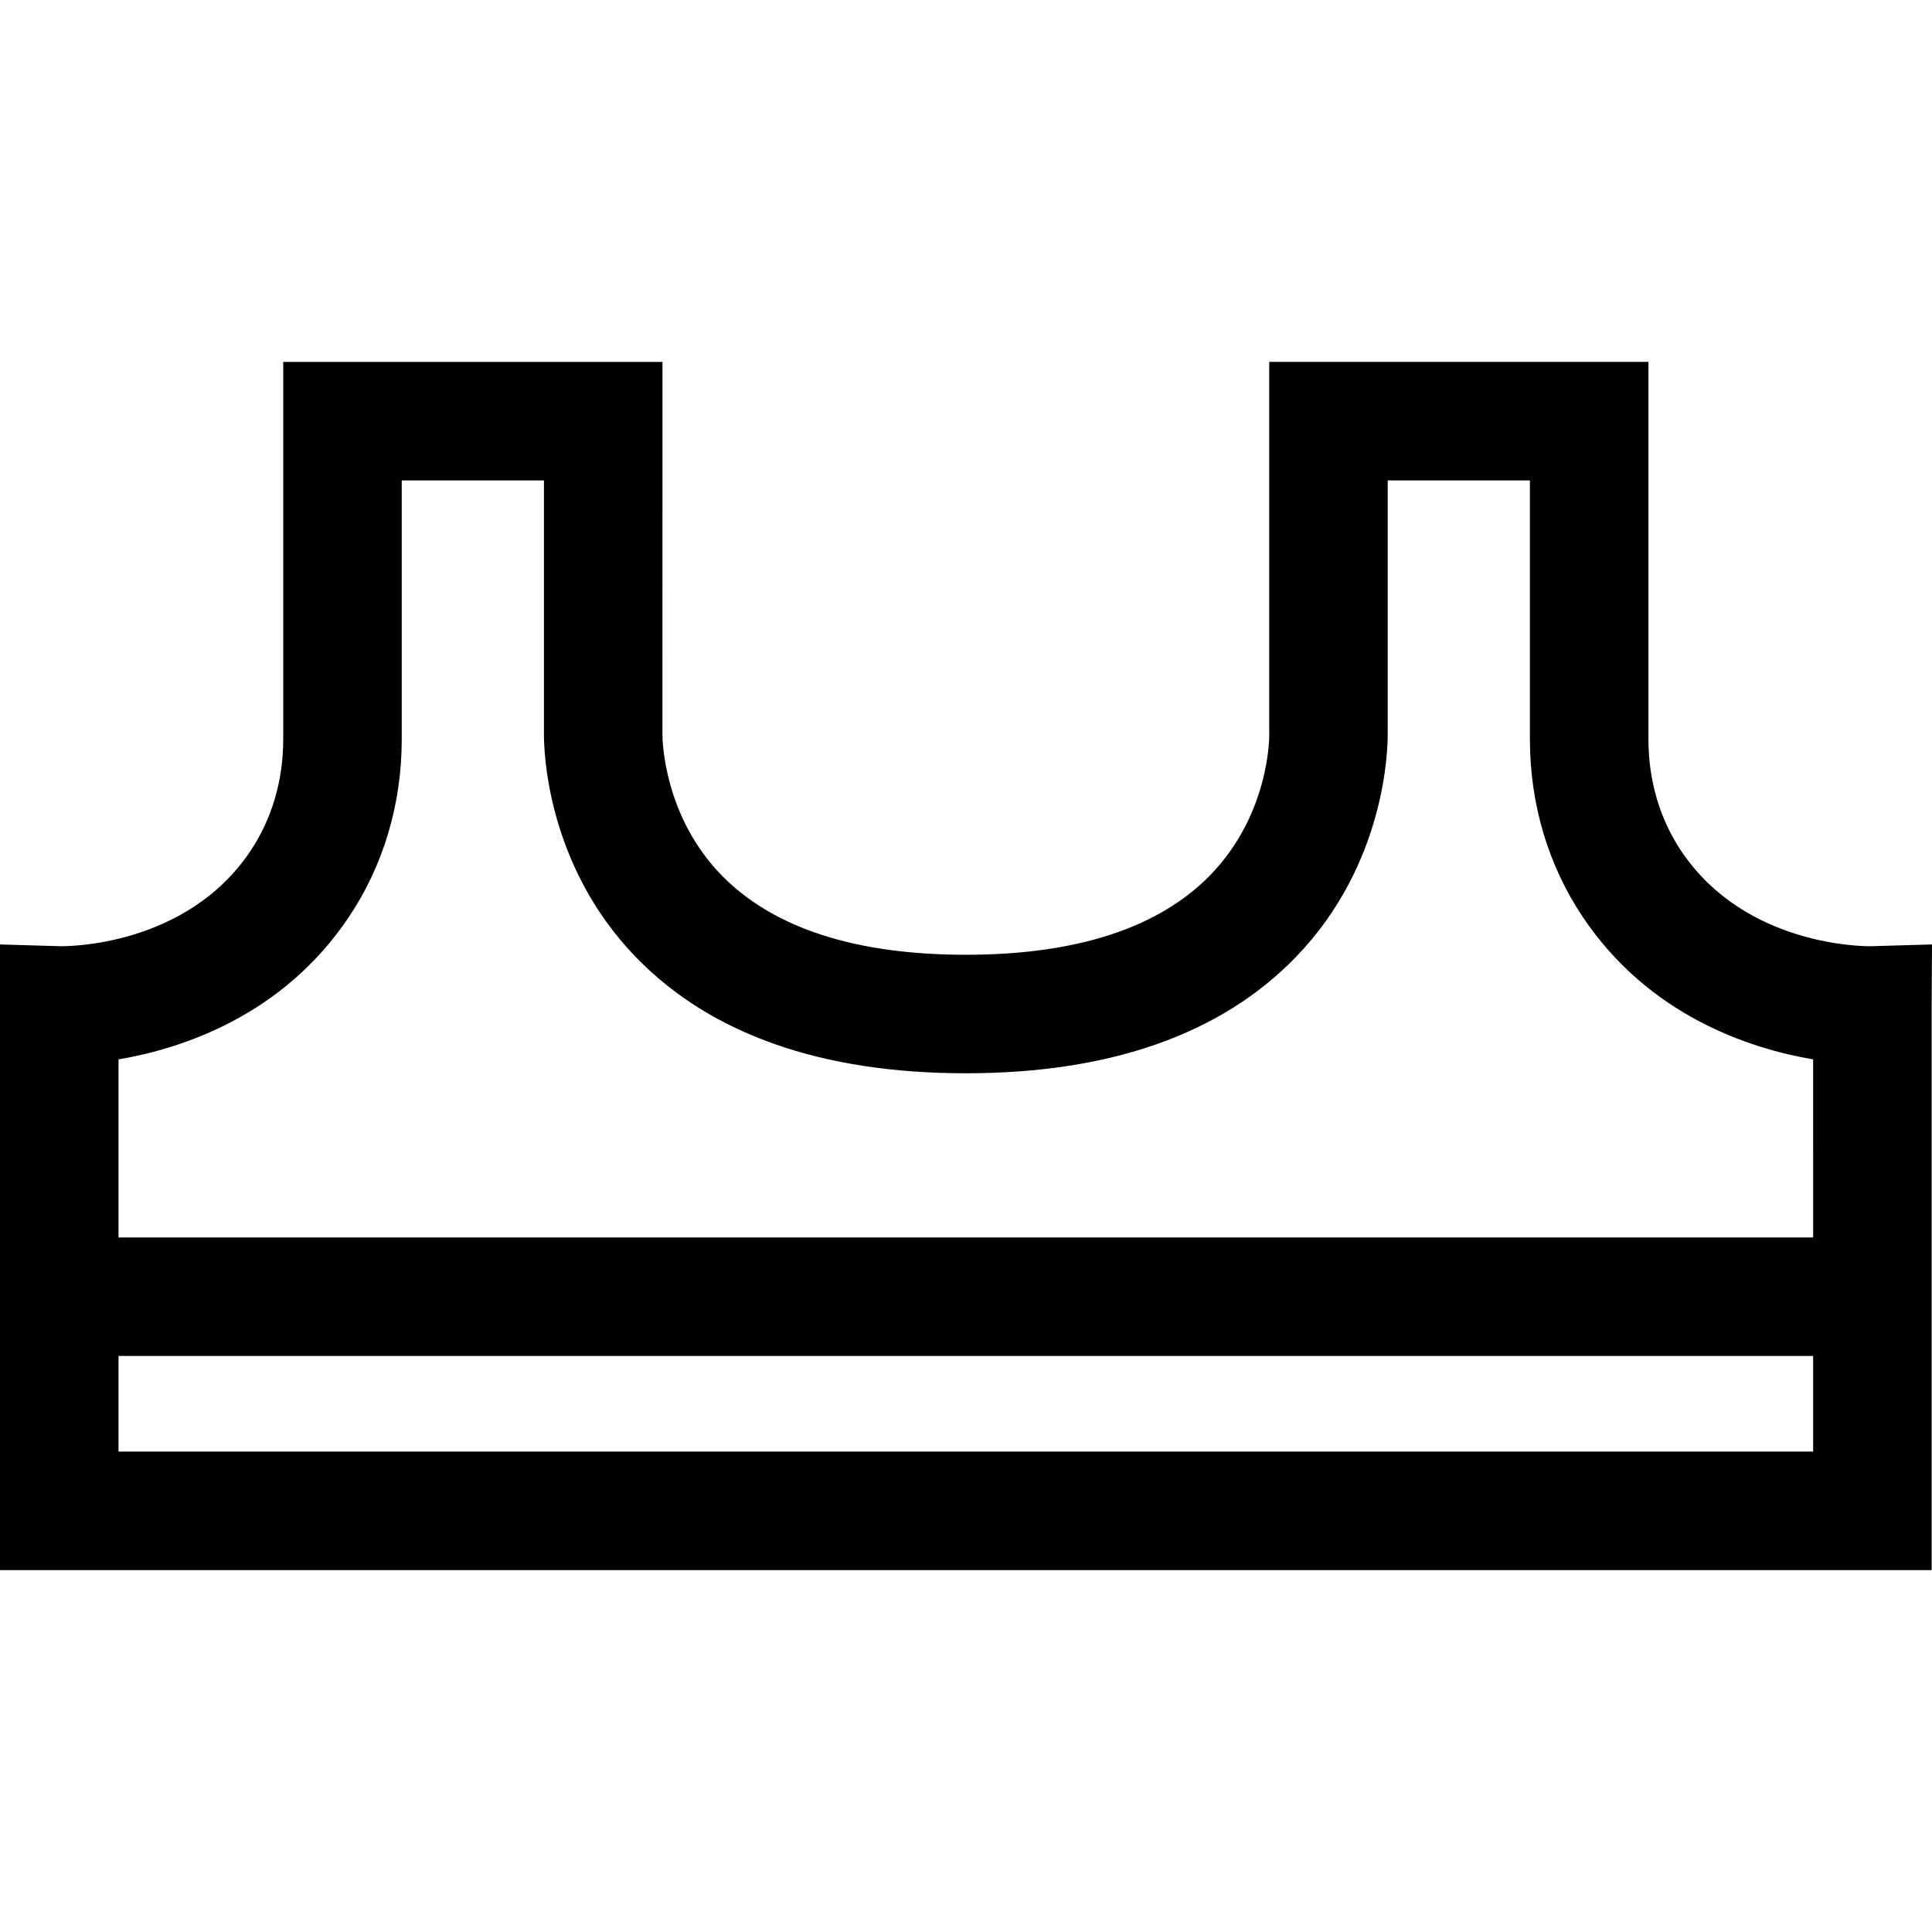 <?xml version="1.0" encoding="iso-8859-1"?>
<!-- Generator: Adobe Illustrator 19.0.0, SVG Export Plug-In . SVG Version: 6.00 Build 0)  -->
<svg xmlns="http://www.w3.org/2000/svg" xmlns:xlink="http://www.w3.org/1999/xlink" version="1.1" id="Layer_1" x="0px" y="0px" viewBox="0 0 512 512" style="enable-background:new 0 0 512 512;" xml:space="preserve">
<g>
	<g>
		<path d="M495.841,250.756c-1.34,0.019-33.14,0.283-50.25-25.159v-0.001c-5.717-8.497-8.738-18.756-8.738-29.663V95.907H336.354    v98.473l0.007,0.479c0.006,0.202,0.18,20.749-15.555,36.972c-13.638,14.062-35.457,21.191-64.85,21.191    c-29.16,0-50.872-7.02-64.532-20.865c-15.46-15.671-15.863-35.882-15.871-37.345l0.004-98.905h-100.5v100.026    c0,10.907-3.021,21.166-8.738,29.664c-17.11,25.44-48.911,25.154-50.161,25.162L0,250.289v165.805h511.911V266.455L512,250.287    L495.841,250.756z M480.505,384.688H31.406v-25.346h449.098V384.688z M480.505,327.934H31.406v-47.185    c16.95-2.886,43.462-11.588,60.973-37.624c9.215-13.698,14.085-30.017,14.085-47.192v-68.62h37.687v66.969    c-0.044,3.959,0.425,34.686,24.41,59.415c19.779,20.391,49.182,30.731,87.394,30.731s67.616-10.34,87.394-30.731    c23.985-24.728,24.454-55.455,24.41-59.415v-66.969h37.687v68.62c0,17.175,4.87,33.494,14.085,47.192v-0.001    c17.511,26.036,44.023,34.739,60.973,37.625V327.934z"/>
	</g>
</g>
<g>
</g>
<g>
</g>
<g>
</g>
<g>
</g>
<g>
</g>
<g>
</g>
<g>
</g>
<g>
</g>
<g>
</g>
<g>
</g>
<g>
</g>
<g>
</g>
<g>
</g>
<g>
</g>
<g>
</g>
</svg>
